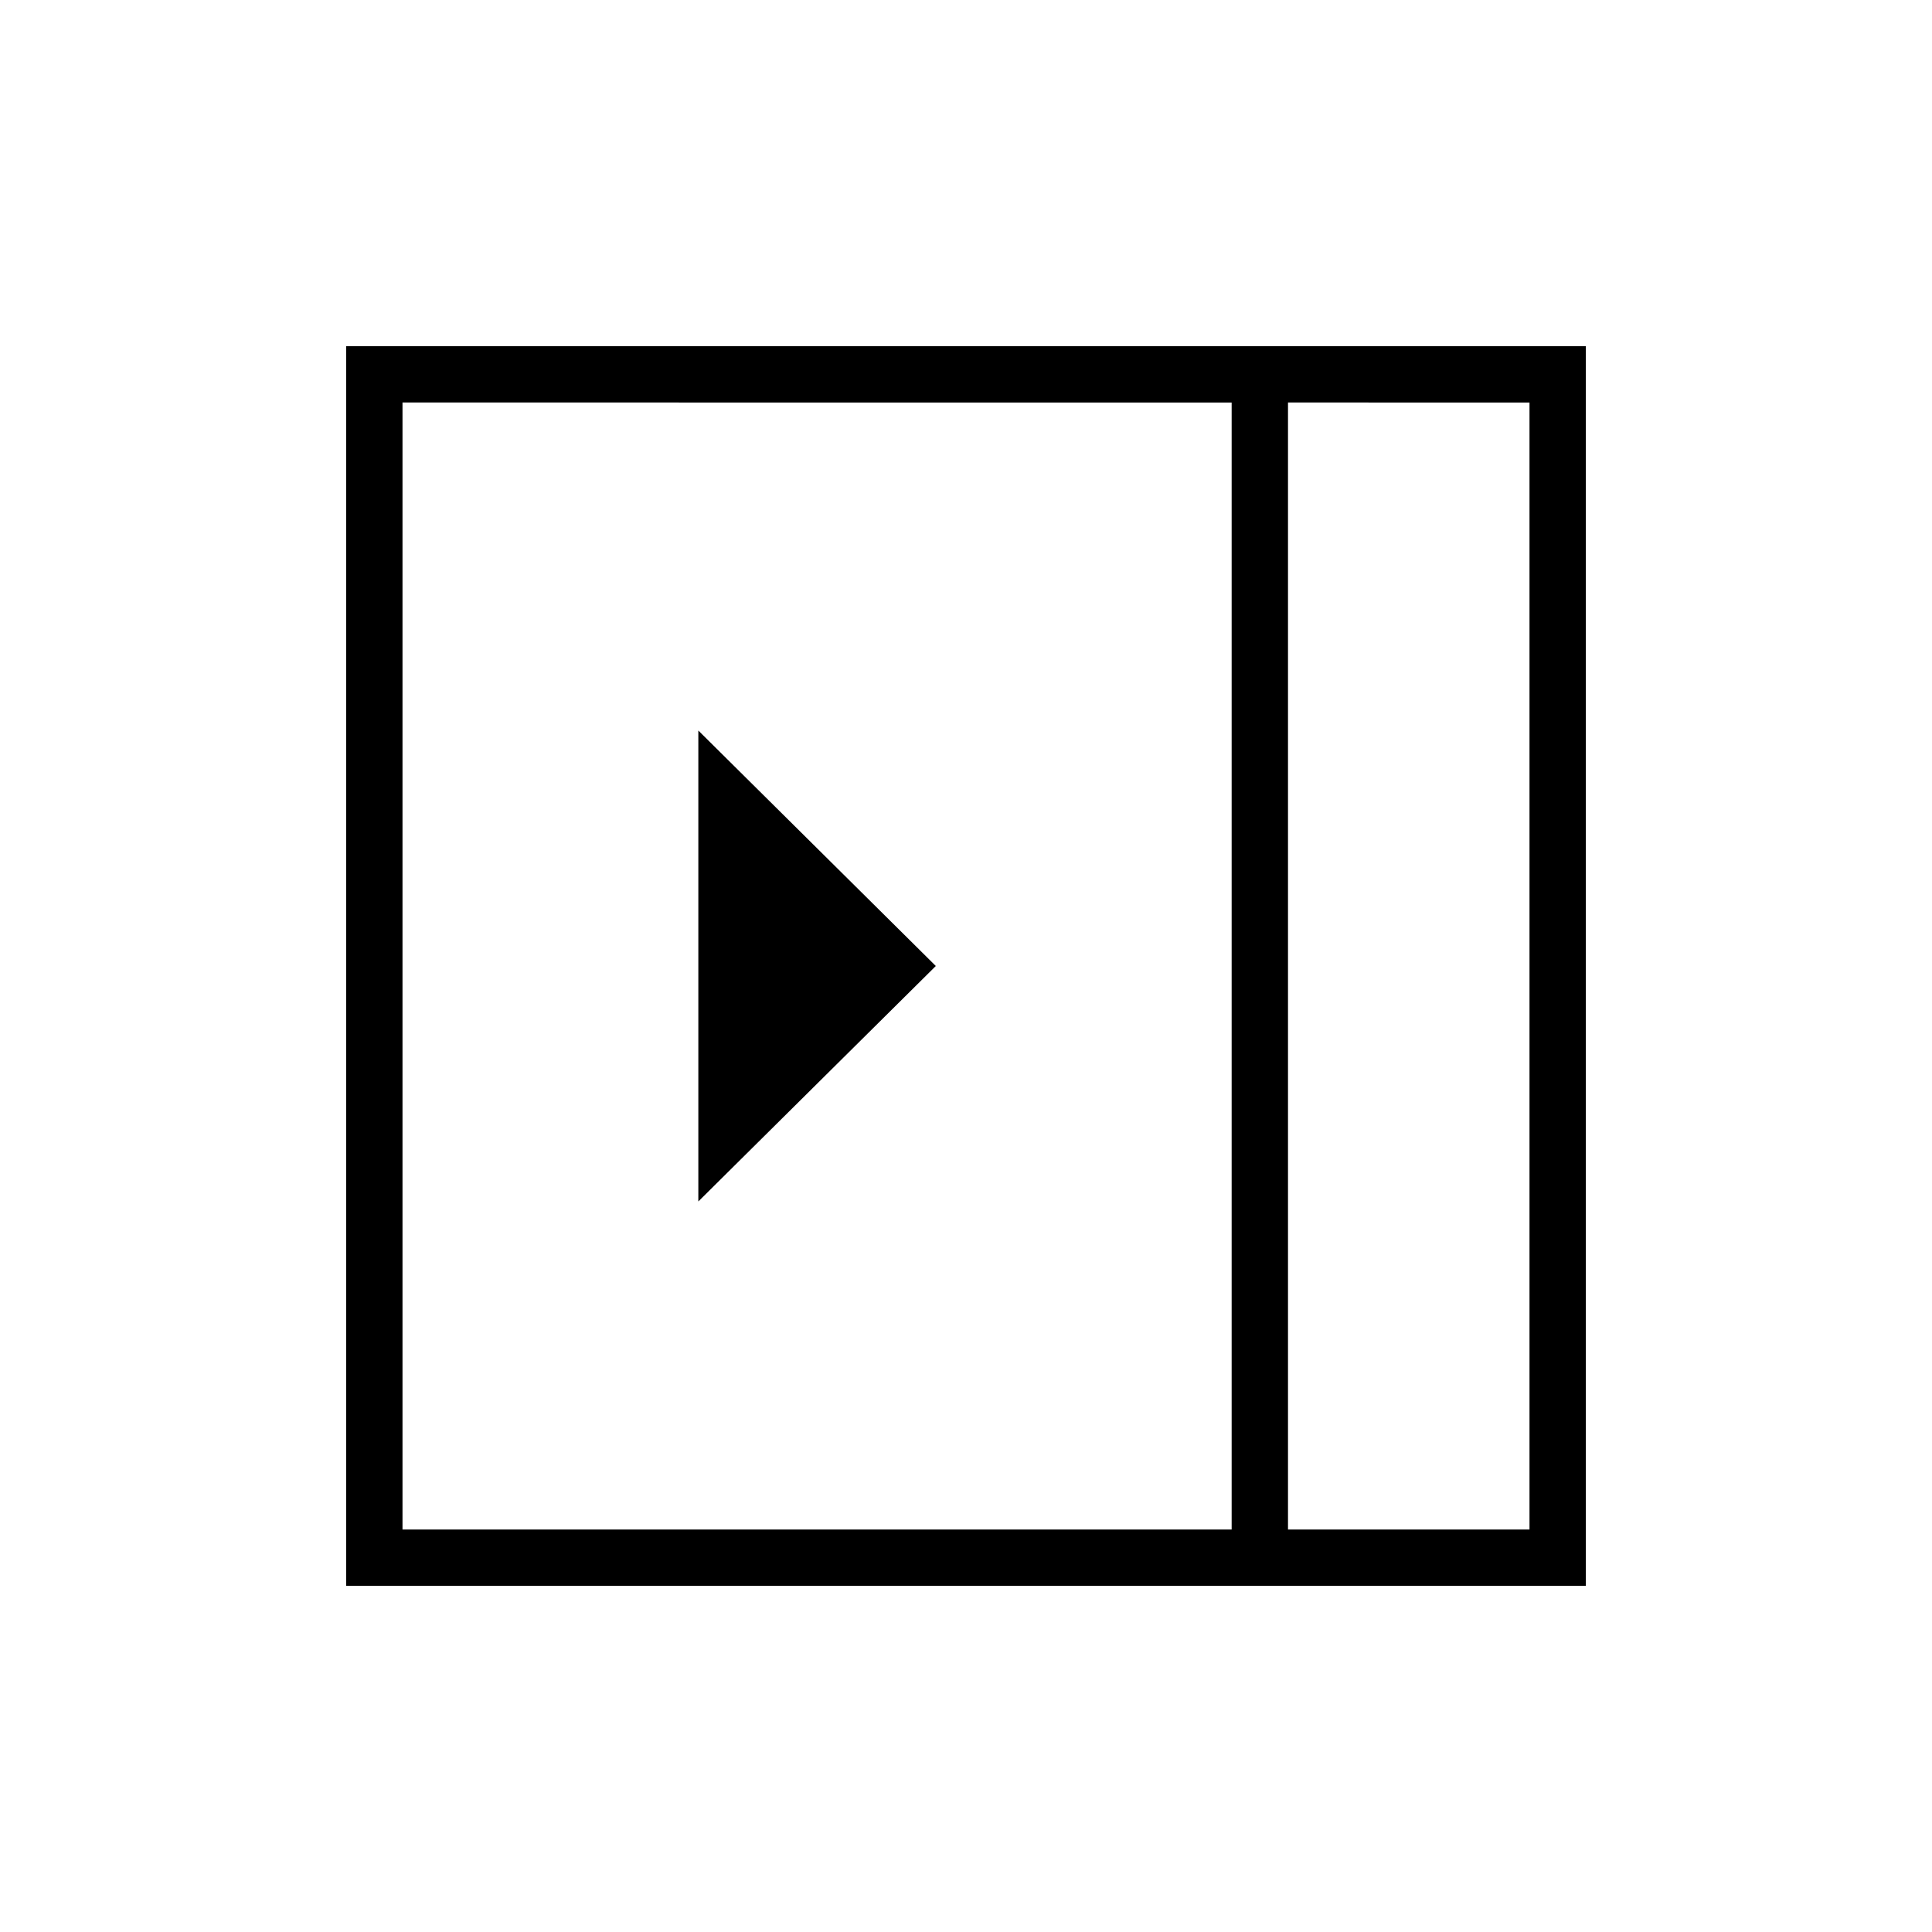 <svg xmlns="http://www.w3.org/2000/svg" height="24" viewBox="0 -960 960 960" width="24"><path d="m347-363 118-117-118-117v234Zm293 163h120v-560H640v560Zm-440 0h412v-560H200v560Zm440 0h120-120Zm-468 28v-616h616v616H172Z"/></svg>